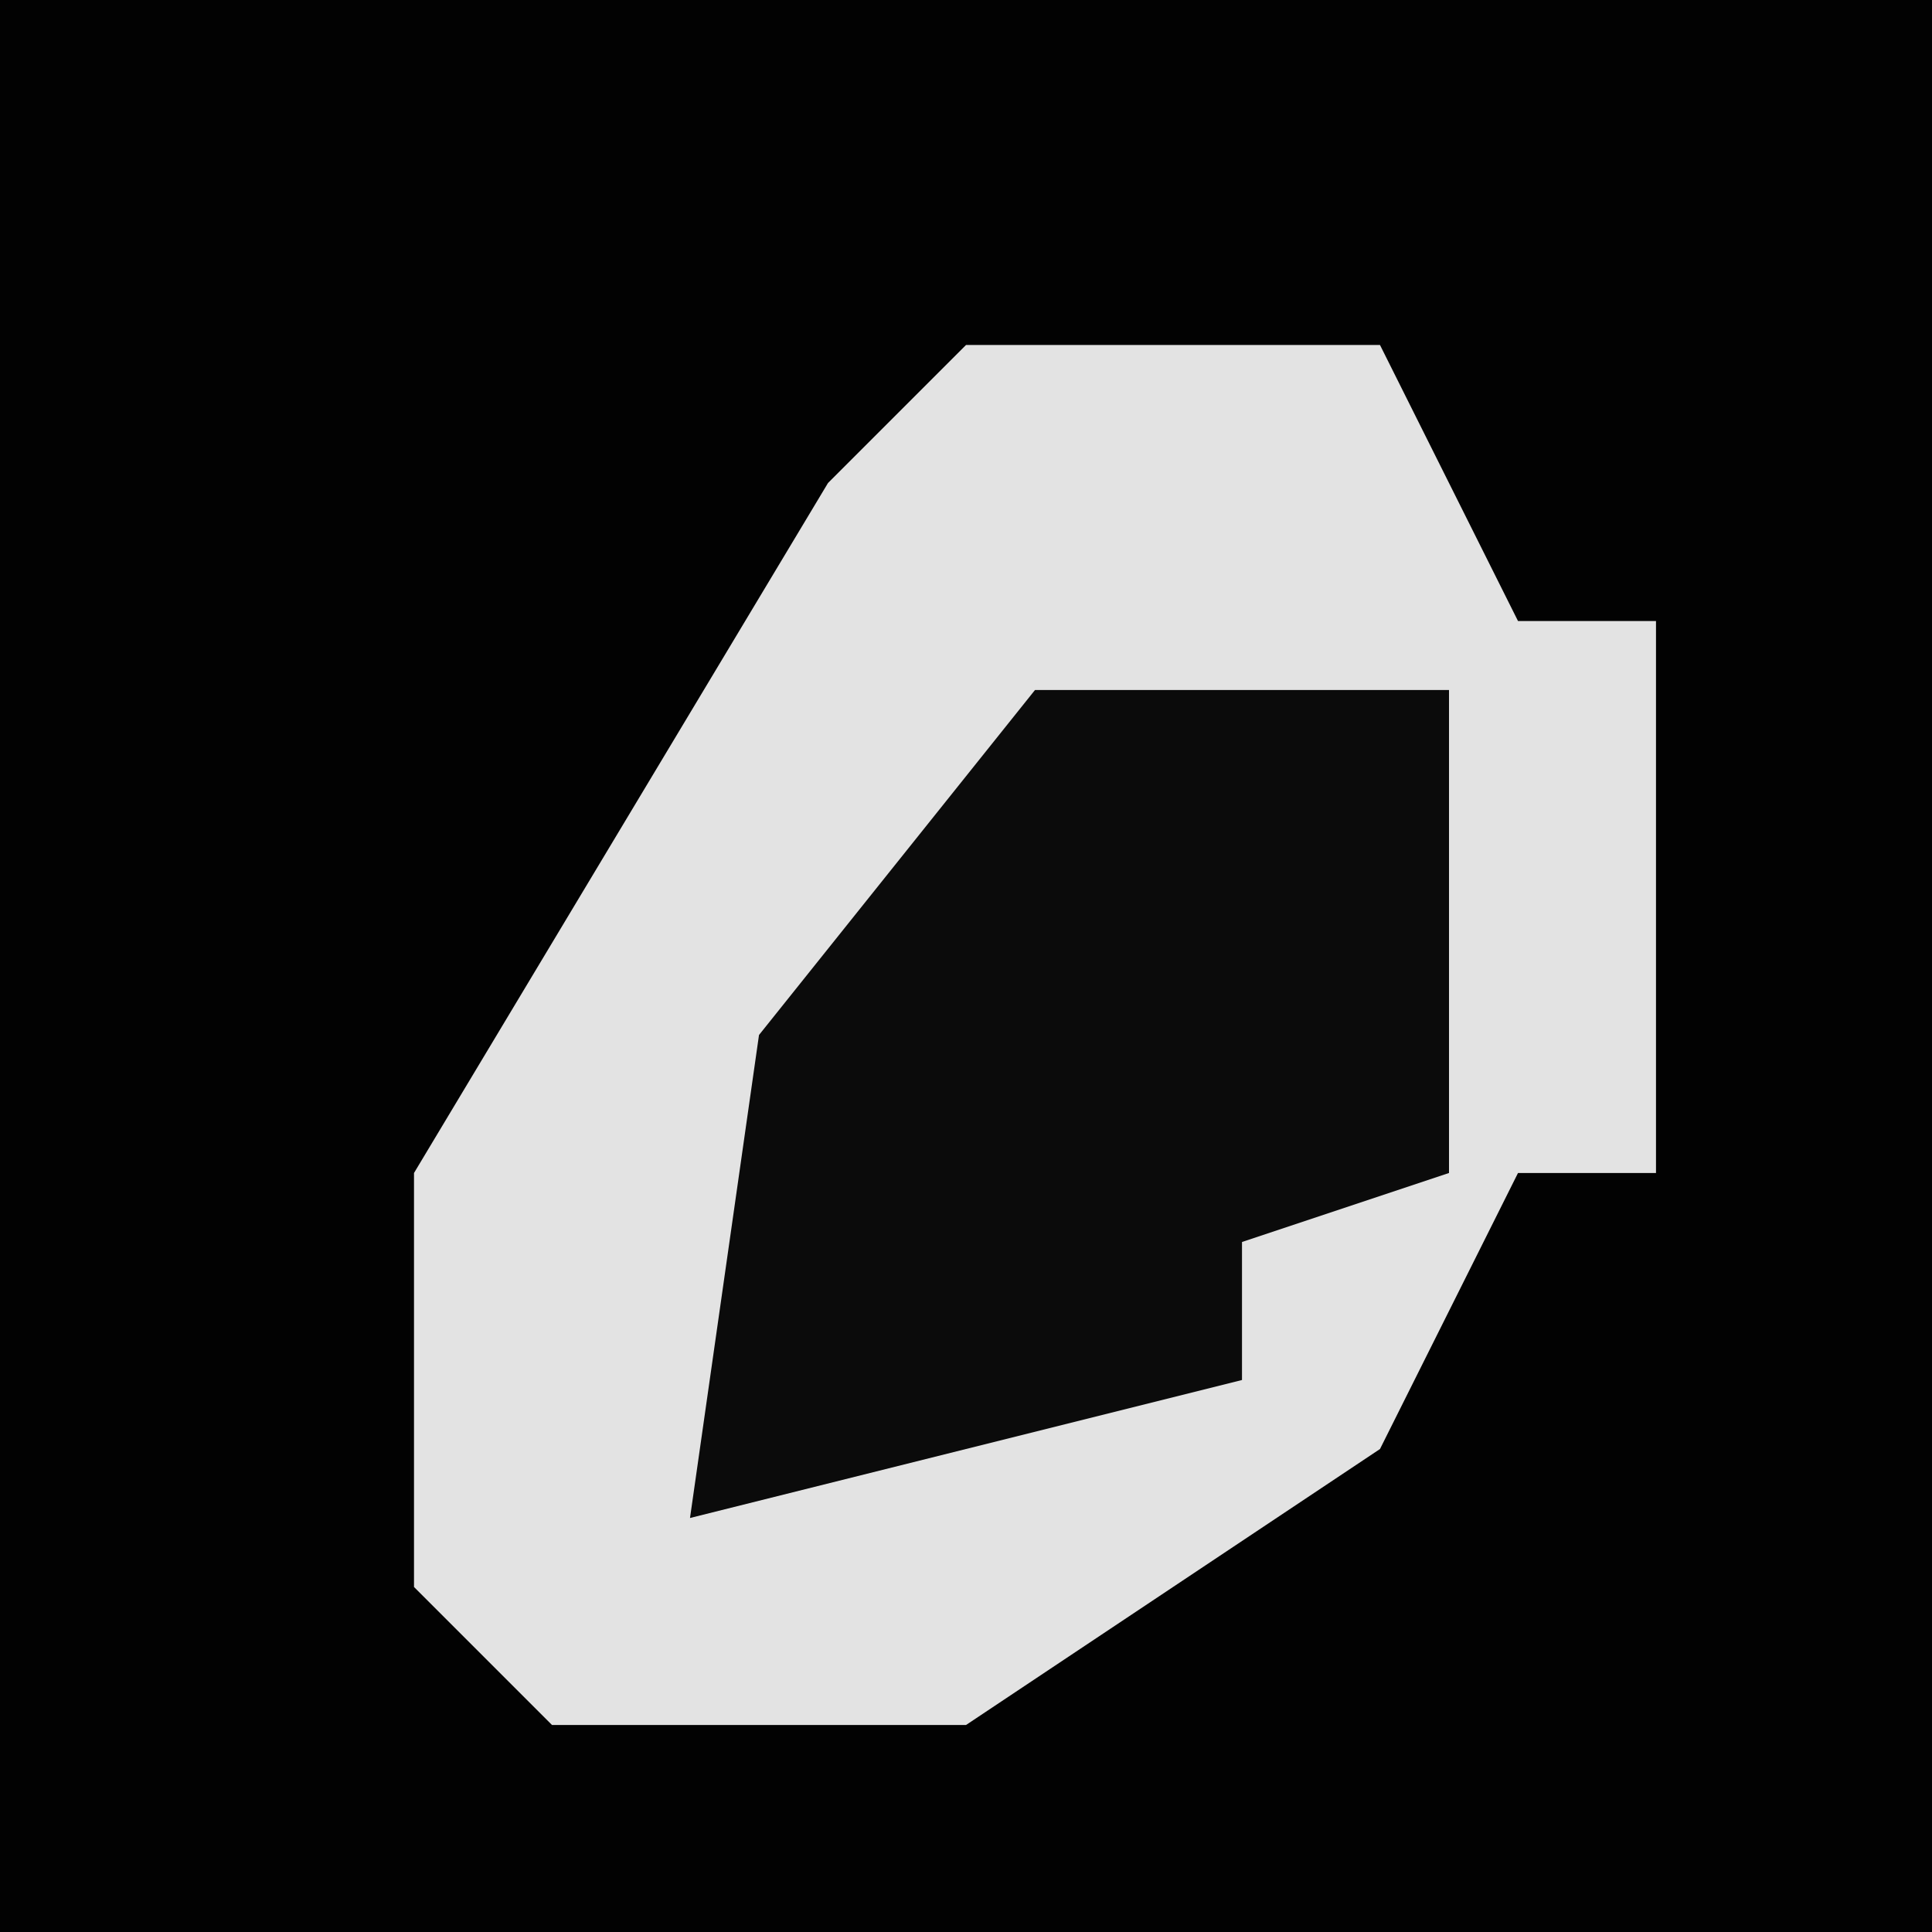 <?xml version="1.0" encoding="UTF-8"?>
<svg version="1.1" xmlns="http://www.w3.org/2000/svg" width="28" height="28">
<path d="M0,0 L28,0 L28,28 L0,28 Z " fill="#020202" transform="translate(0,0)"/>
<path d="M0,0 L6,0 L8,4 L10,4 L10,12 L8,12 L6,16 L0,20 L-6,20 L-8,18 L-8,12 L-2,2 Z " fill="#E3E3E3" transform="translate(14,5)"/>
<path d="M0,0 L6,0 L6,7 L3,8 L3,10 L-5,12 L-4,5 Z " fill="#0B0B0B" transform="translate(15,10)"/>
</svg>
